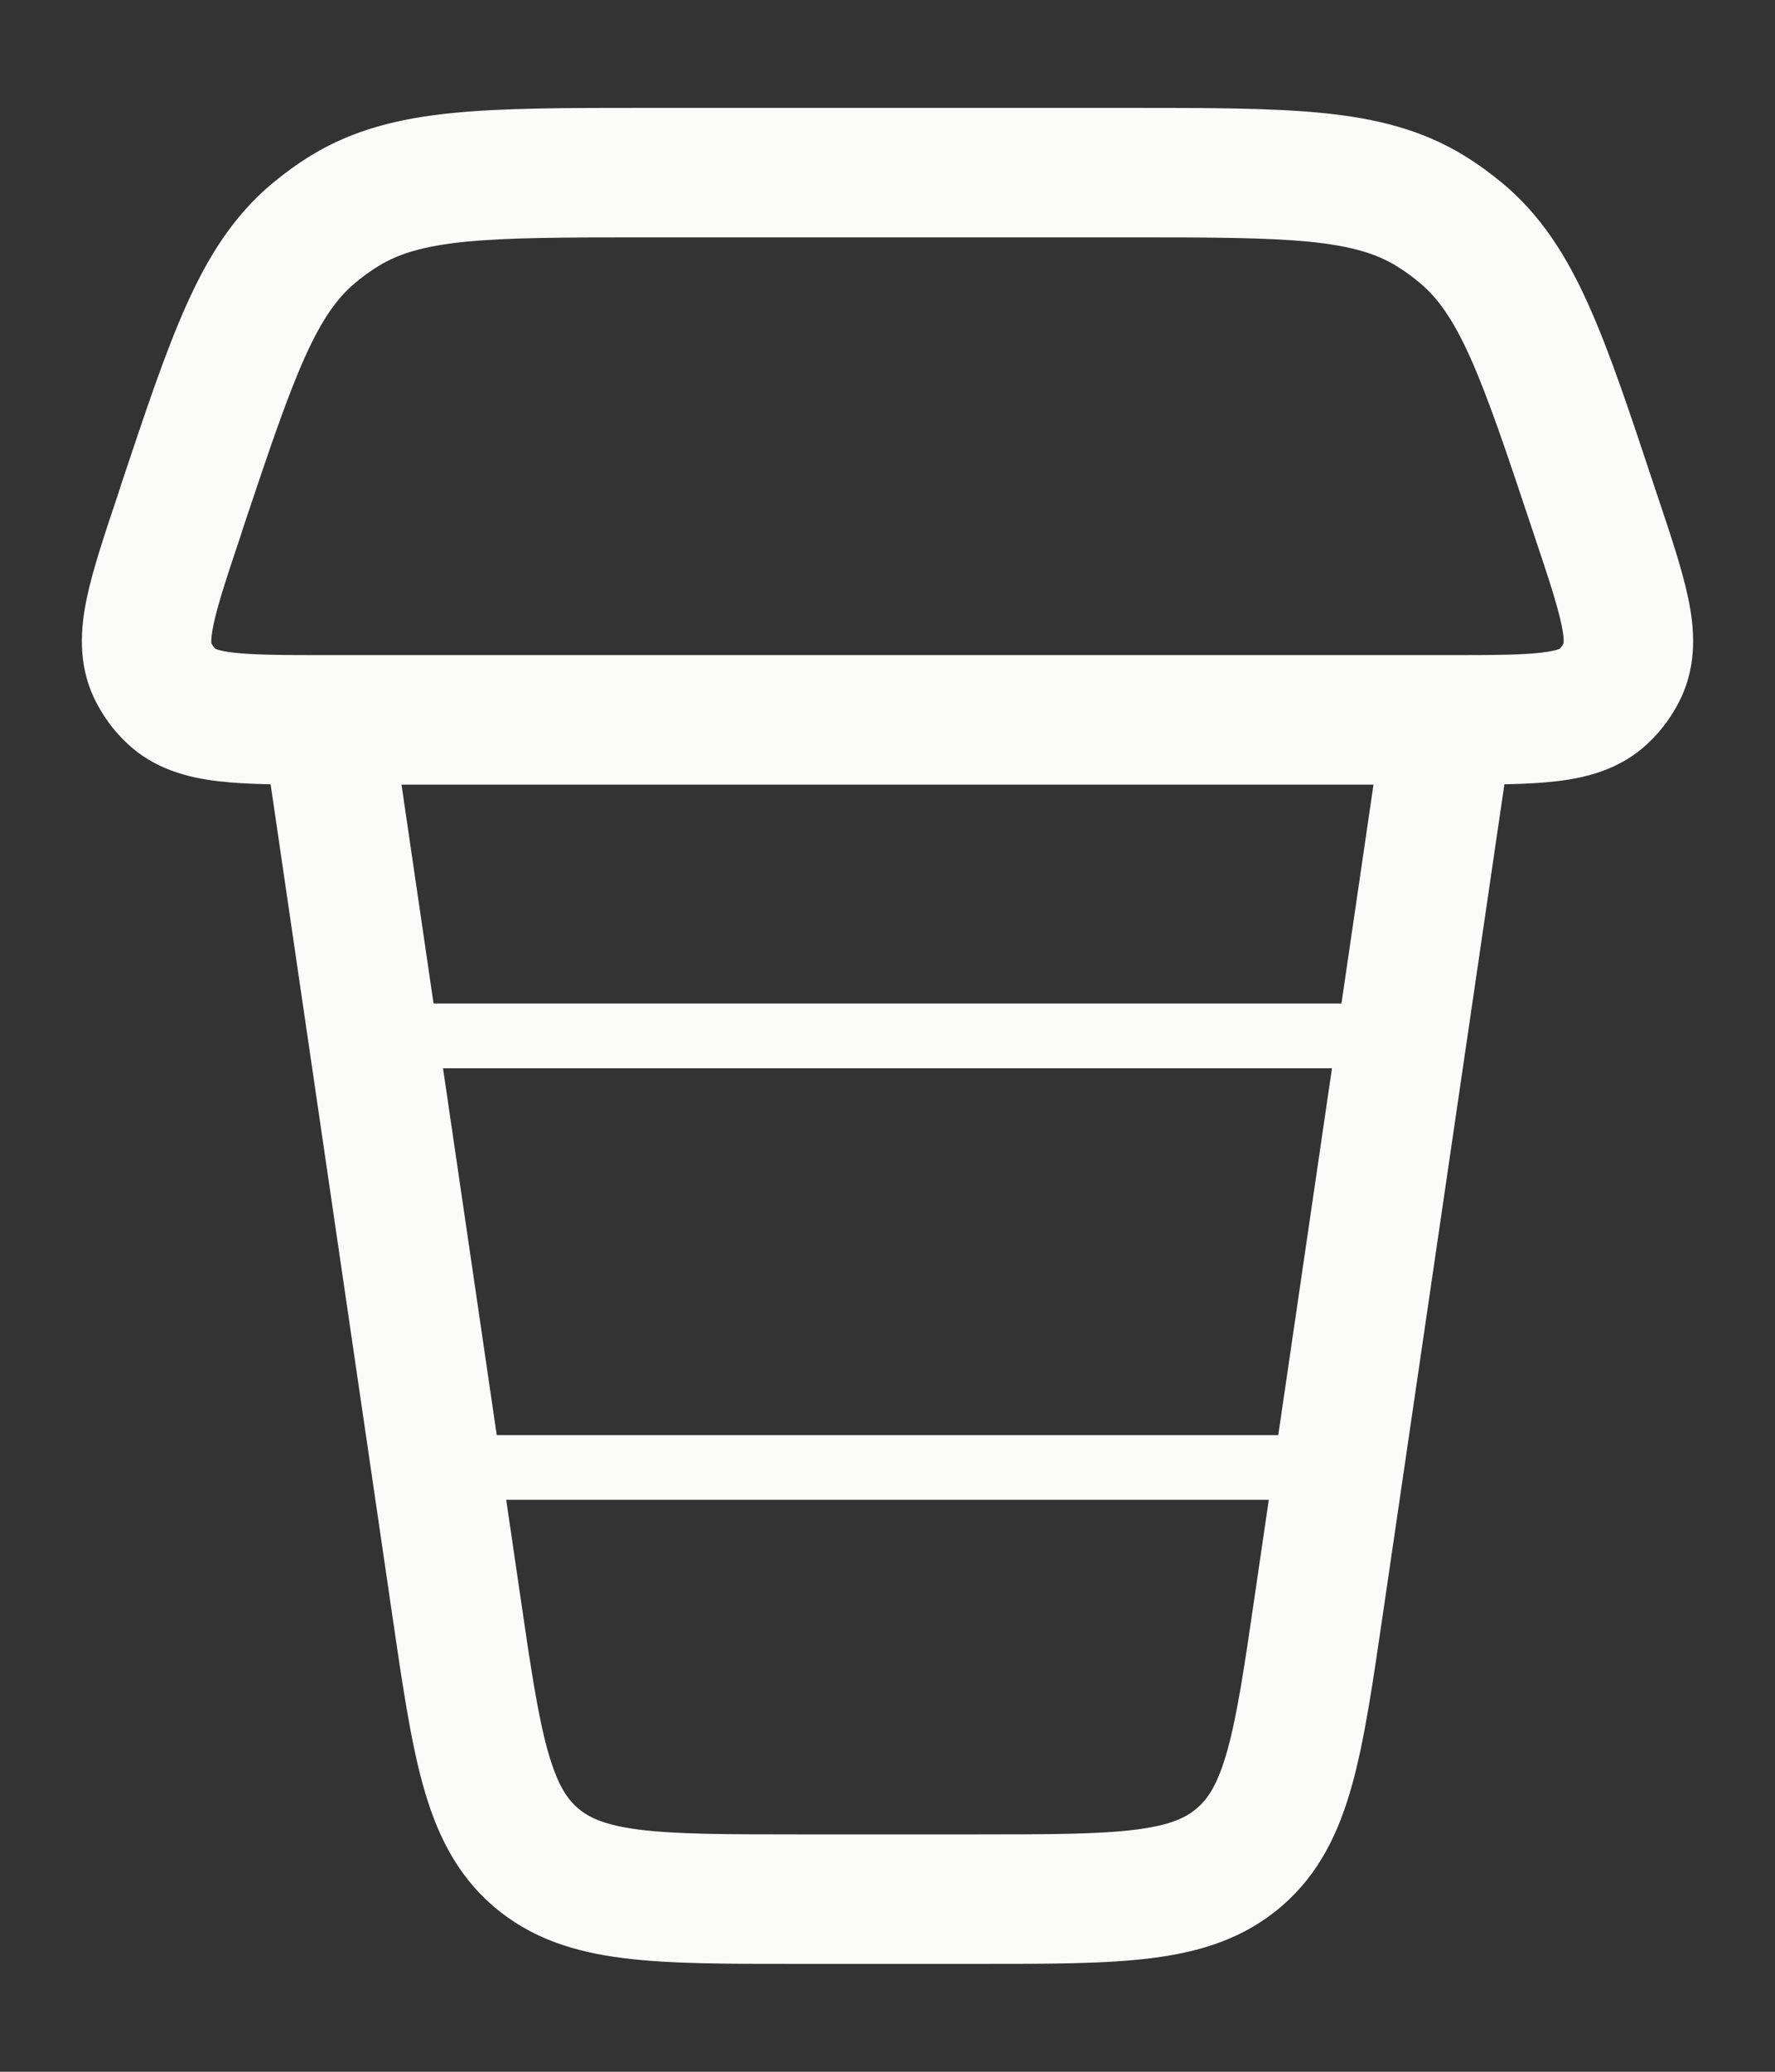 <svg width="12" height="14" viewBox="0 0 12 14" fill="none" xmlns="http://www.w3.org/2000/svg">
<rect x="0" y="0" width="12" height="14" fill="#333333" stroke="none"/>
<path d="M4.358 1.604H7.642V0.729H4.358V1.604ZM10.352 3.557L10.373 3.62L11.203 3.343L11.182 3.28L10.352 3.557ZM1.627 3.62L1.647 3.557L0.817 3.28L0.797 3.343L1.627 3.62ZM5.392 13.271H6.608V12.396H5.392V13.271ZM9.792 4.427H2.208V5.302H9.792V4.427ZM1.775 4.928L2.65 10.901L3.516 10.775L2.641 4.801L1.775 4.928ZM9.35 10.901L10.225 4.928L9.359 4.801L8.484 10.775L9.35 10.901ZM6.608 13.271C7.078 13.271 7.471 13.272 7.786 13.232C8.114 13.191 8.411 13.1 8.666 12.88L8.093 12.218C8.019 12.283 7.912 12.334 7.677 12.364C7.429 12.395 7.101 12.396 6.608 12.396V13.271ZM8.484 10.775C8.413 11.262 8.365 11.586 8.298 11.827C8.234 12.056 8.168 12.154 8.093 12.218L8.666 12.88C8.92 12.661 9.053 12.379 9.141 12.061C9.226 11.755 9.282 11.366 9.35 10.901L8.484 10.775ZM0.797 3.343C0.707 3.611 0.627 3.849 0.586 4.046C0.544 4.248 0.527 4.482 0.634 4.713L1.427 4.343C1.437 4.363 1.416 4.352 1.443 4.223C1.471 4.089 1.53 3.909 1.627 3.62L0.797 3.343ZM2.208 4.427C1.903 4.427 1.714 4.426 1.578 4.41C1.447 4.395 1.443 4.372 1.459 4.387L0.858 5.022C1.042 5.197 1.27 5.255 1.475 5.279C1.675 5.303 1.926 5.302 2.208 5.302V4.427ZM0.634 4.713C0.689 4.829 0.764 4.934 0.858 5.022L1.459 4.387C1.446 4.375 1.435 4.36 1.427 4.343L0.634 4.713ZM10.373 3.62C10.47 3.909 10.529 4.089 10.557 4.223C10.584 4.352 10.563 4.363 10.572 4.343L11.366 4.713C11.473 4.482 11.456 4.248 11.414 4.046C11.373 3.849 11.293 3.611 11.203 3.343L10.373 3.62ZM9.792 5.302C10.074 5.302 10.325 5.303 10.525 5.279C10.73 5.255 10.958 5.197 11.142 5.022L10.541 4.387C10.557 4.372 10.553 4.395 10.422 4.41C10.286 4.426 10.097 4.427 9.792 4.427V5.302ZM10.572 4.343C10.565 4.36 10.554 4.375 10.541 4.387L11.142 5.022C11.236 4.934 11.311 4.829 11.366 4.713L10.572 4.343ZM7.642 1.604C8.187 1.604 8.563 1.605 8.857 1.634C9.141 1.663 9.309 1.716 9.443 1.799L9.901 1.053C9.613 0.876 9.302 0.8 8.945 0.764C8.597 0.729 8.169 0.729 7.642 0.729V1.604ZM11.182 3.28C11.016 2.78 10.881 2.374 10.737 2.055C10.59 1.728 10.419 1.457 10.16 1.24L9.598 1.911C9.719 2.012 9.822 2.154 9.939 2.414C10.06 2.684 10.18 3.04 10.352 3.557L11.182 3.28ZM9.443 1.799C9.497 1.832 9.549 1.87 9.598 1.911L10.16 1.24C10.078 1.172 9.992 1.109 9.901 1.053L9.443 1.799ZM5.392 12.396C4.899 12.396 4.571 12.395 4.323 12.364C4.088 12.334 3.981 12.283 3.906 12.218L3.334 12.88C3.589 13.1 3.886 13.191 4.214 13.232C4.529 13.272 4.922 13.271 5.392 13.271V12.396ZM2.65 10.901C2.718 11.366 2.774 11.755 2.859 12.061C2.947 12.379 3.08 12.661 3.334 12.88L3.906 12.218C3.832 12.154 3.766 12.056 3.702 11.827C3.635 11.586 3.587 11.262 3.516 10.775L2.65 10.901ZM4.358 0.729C3.831 0.729 3.403 0.729 3.055 0.764C2.698 0.8 2.387 0.876 2.099 1.053L2.557 1.799C2.691 1.716 2.859 1.663 3.143 1.634C3.437 1.605 3.813 1.604 4.358 1.604V0.729ZM1.647 3.557C1.82 3.04 1.94 2.684 2.061 2.414C2.178 2.154 2.281 2.012 2.402 1.911L1.84 1.24C1.581 1.457 1.41 1.728 1.263 2.055C1.119 2.374 0.984 2.78 0.817 3.28L1.647 3.557ZM2.099 1.053C2.008 1.109 1.922 1.172 1.84 1.24L2.402 1.911C2.451 1.87 2.503 1.832 2.557 1.799L2.099 1.053Z" fill="#FBFBF9"/>
<path fill-rule="evenodd" clip-rule="evenodd" d="M2.573 7C2.573 6.879 2.671 6.781 2.792 6.781H9.208C9.329 6.781 9.427 6.879 9.427 7C9.427 7.121 9.329 7.219 9.208 7.219H2.792C2.671 7.219 2.573 7.121 2.573 7Z" fill="#FBFBF9"/>
<path fill-rule="evenodd" clip-rule="evenodd" d="M2.865 9.917C2.865 9.796 2.962 9.698 3.083 9.698H8.917C9.037 9.698 9.135 9.796 9.135 9.917C9.135 10.037 9.037 10.135 8.917 10.135H3.083C2.962 10.135 2.865 10.037 2.865 9.917Z" fill="#FBFBF9"/>
</svg>
